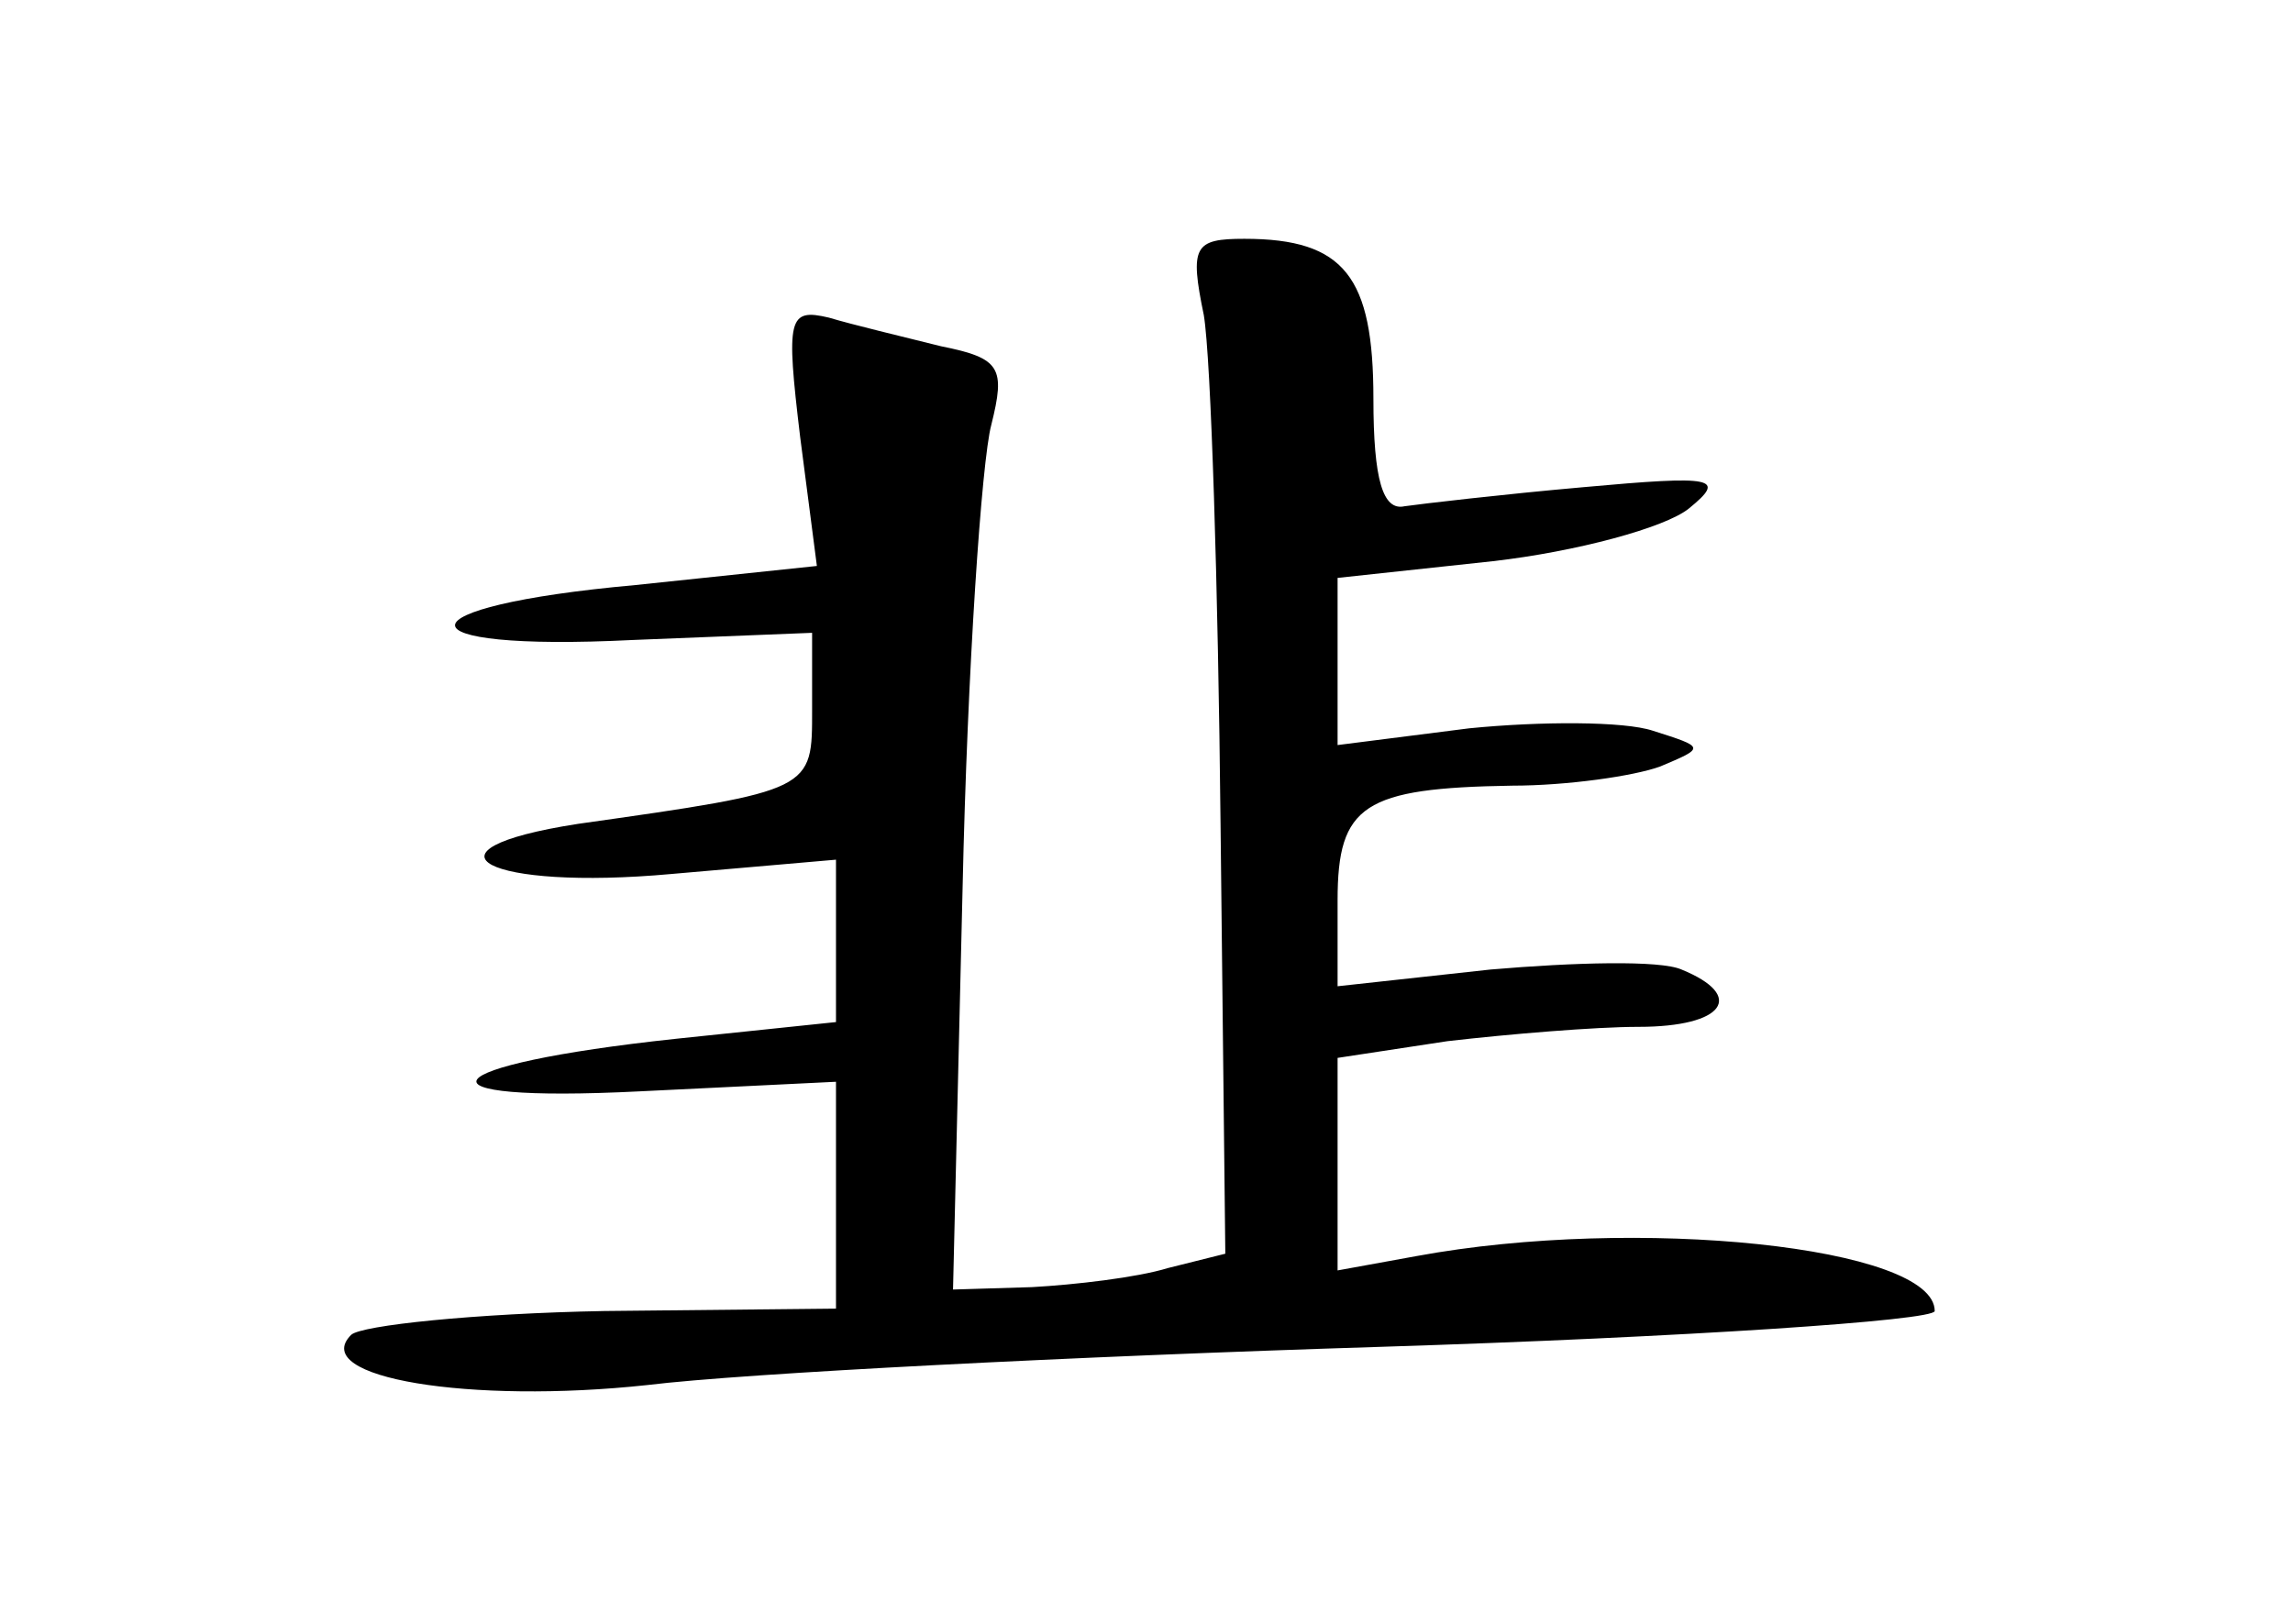 <?xml version="1.0" standalone="no"?>
<!DOCTYPE svg PUBLIC "-//W3C//DTD SVG 20010904//EN"
 "http://www.w3.org/TR/2001/REC-SVG-20010904/DTD/svg10.dtd">
<svg version="1.0" xmlns="http://www.w3.org/2000/svg"
 width="96pt" height="68pt" viewBox="0 0 96 68"
 preserveAspectRatio="xMidYMid meet">
<g transform="translate(0,68) scale(0.1,-0.1)"
fill="#000000" stroke="none">
<path d="M504 548 c3 -18 6 -114 7 -213 l2 -180 -24 -6 c-13 -4 -39 -7 -57 -8
l-33 -1 4 168 c2 92 8 179 12 194 6 24 4 28 -21 33 -16 4 -37 9 -47 12 -17 4
-18 0 -12 -50 l7 -54 -76 -8 c-100 -9 -101 -28 -1 -23 l75 3 0 -32 c0 -34 1
-34 -98 -48 -71 -11 -38 -28 39 -21 l69 6 0 -34 0 -34 -67 -7 c-103 -11 -114
-27 -15 -22 l82 4 0 -47 0 -48 -97 -1 c-54 -1 -102 -6 -106 -10 -18 -18 50
-29 124 -21 41 5 179 12 307 16 127 4 232 11 232 15 0 27 -125 40 -217 23
l-33 -6 0 45 0 44 46 7 c26 3 62 6 80 6 36 0 45 13 18 24 -9 4 -45 3 -80 0
l-64 -7 0 36 c0 40 11 47 73 48 23 0 51 4 62 8 19 8 19 8 -3 15 -12 4 -47 4
-77 1 l-55 -7 0 35 0 35 65 7 c35 4 72 14 82 22 16 13 11 14 -44 9 -34 -3 -68
-7 -75 -8 -9 -2 -13 11 -13 45 0 51 -12 67 -54 67 -21 0 -23 -3 -17 -32z"/>
</g>
</svg>
